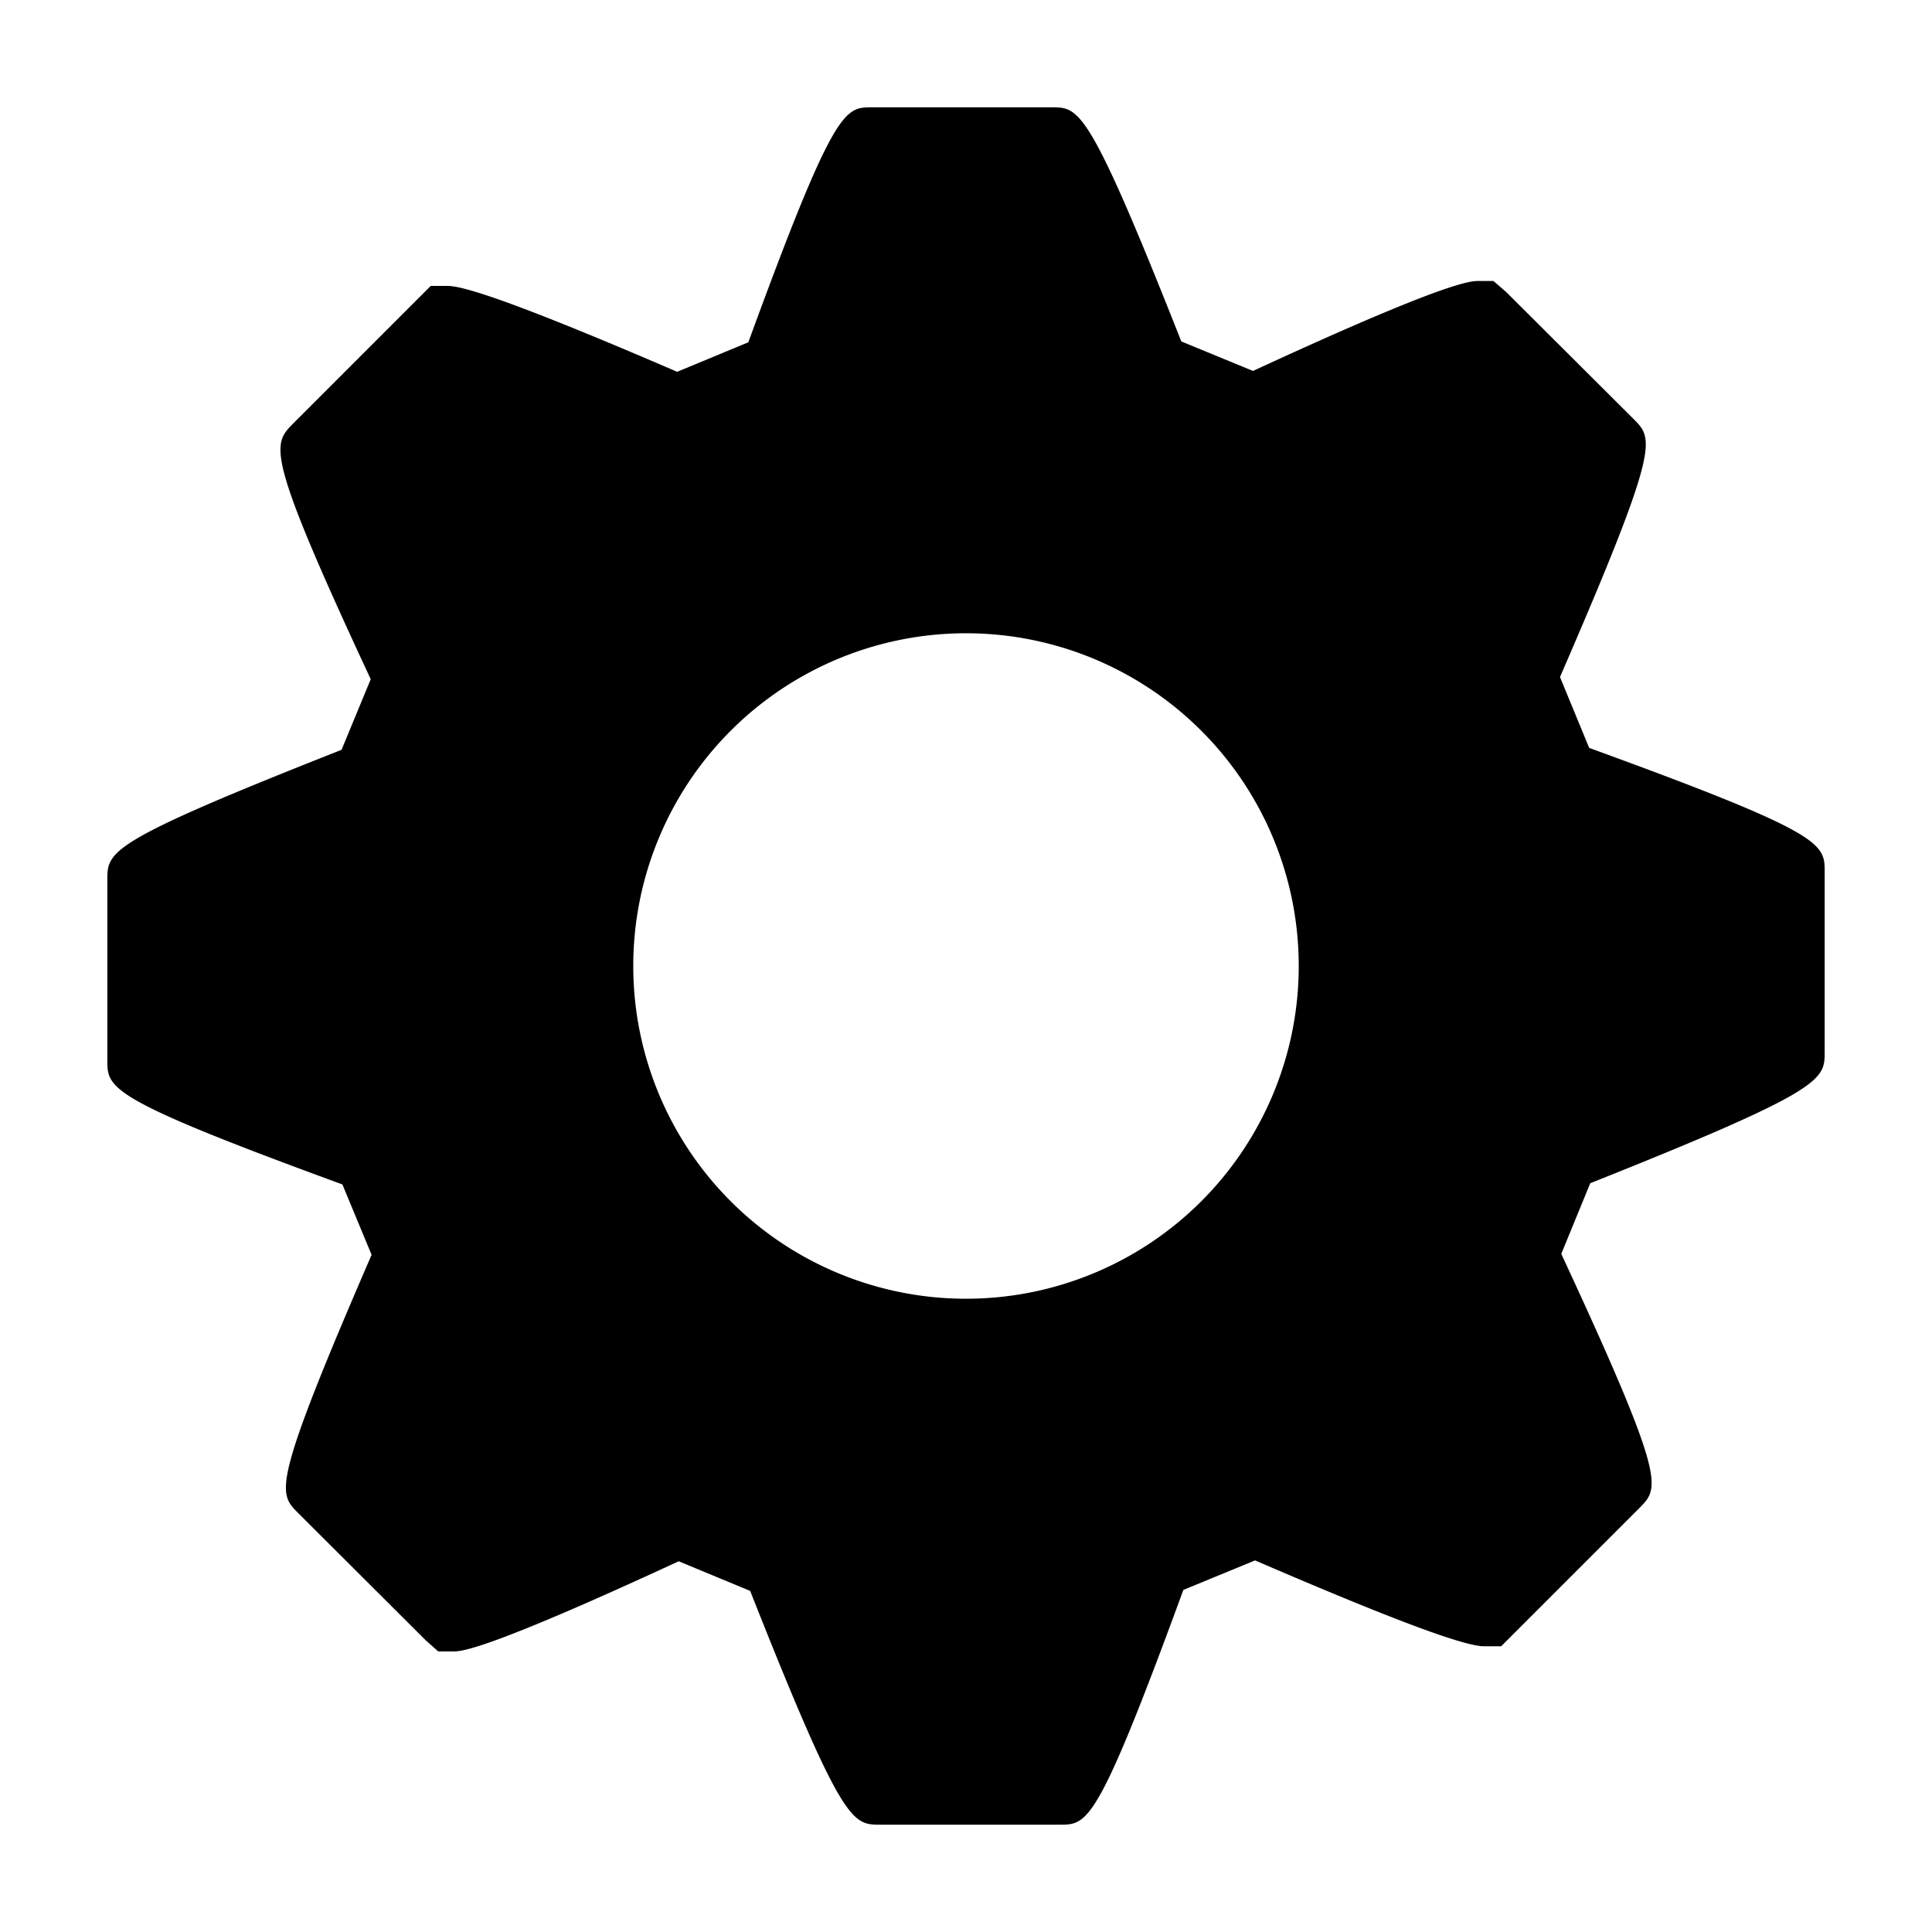<svg role="icon" class="svg-icon iconGear" width="18" height="18" viewBox="0 0 18 18"><path d="M14.806 6.968l-.272-.66c.933-2.151.872-2.215.69-2.4L14.032 2.72l-.118-.102h-.138c-.074 0-.29 0-2.102.838l-.668-.275C10.144 1 10.056 1 9.8 1H8.122c-.253 0-.35 0-1.15 2.189l-.663.275c-1.224-.528-1.943-.8-2.136-.8h-.16l-1.28 1.28c-.197.2-.266.266.721 2.384l-.272.658C1 7.846 1 7.93 1 8.2v1.677c0 .264 0 .357 2.19 1.158l.272.656c-.932 2.152-.87 2.216-.69 2.4l1.193 1.19.118.105h.14c.071 0 .286 0 2.1-.84l.666.276C7.85 17 7.939 17 8.2 17h1.675c.258 0 .349 0 1.15-2.187l.668-.275c1.224.528 1.939.8 2.133.8h.16l1.292-1.292c.184-.188.248-.254-.732-2.364l.27-.658C17 10.154 17 10.062 17 9.8V8.123c0-.264 0-.357-2.194-1.155zM9.007 12.1a3.1 3.1 0 1 1-.014-6.2 3.1 3.1 0 0 1 .014 6.2z"/></svg>